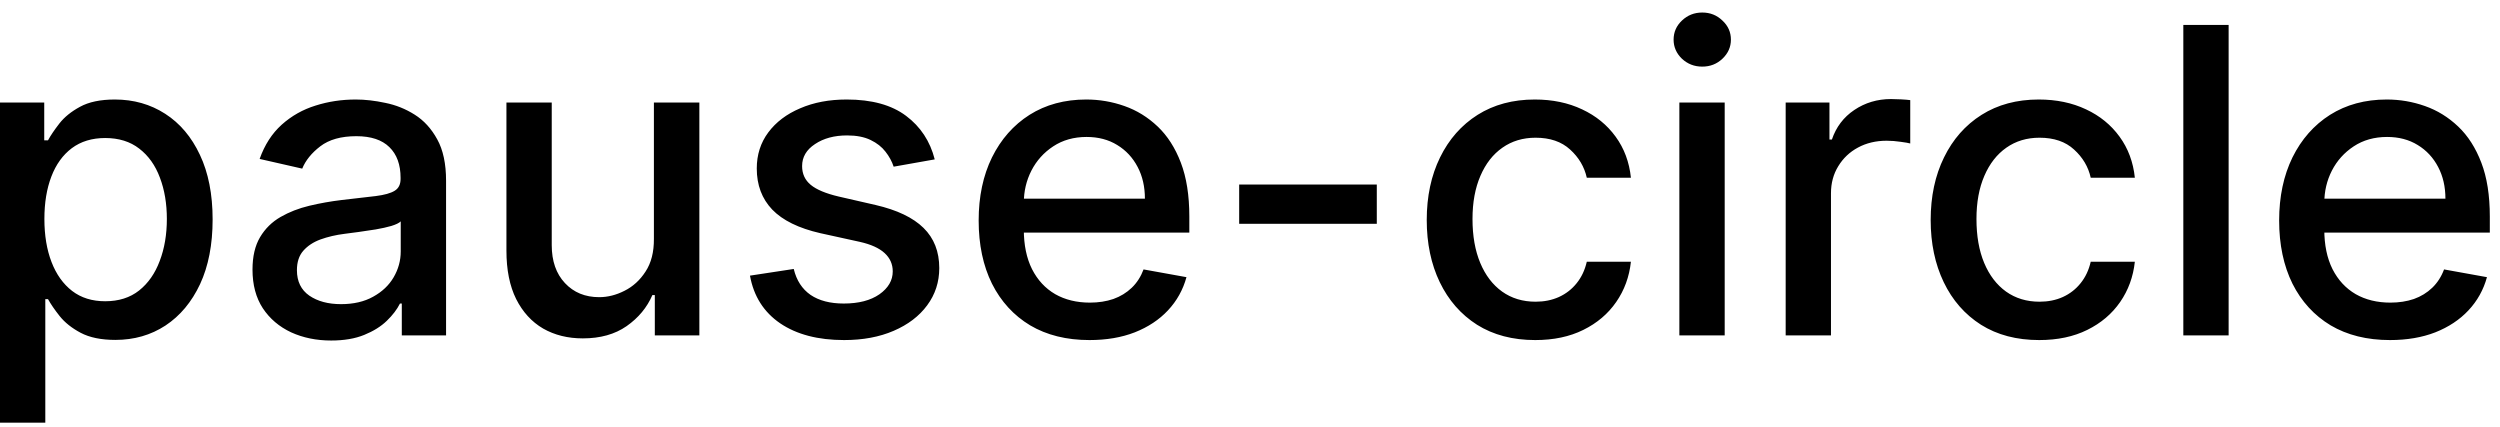 <svg width="82" height="14" viewBox="0 0 82 14" fill="none" xmlns="http://www.w3.org/2000/svg">
<path d="M-0.001 13.864V3.364H1.451V4.602H1.575C1.661 4.442 1.786 4.259 1.948 4.05C2.111 3.841 2.336 3.659 2.624 3.503C2.913 3.344 3.294 3.264 3.768 3.264C4.384 3.264 4.934 3.42 5.418 3.732C5.902 4.043 6.282 4.492 6.557 5.079C6.835 5.665 6.974 6.371 6.974 7.197C6.974 8.022 6.837 8.73 6.562 9.32C6.287 9.906 5.909 10.359 5.428 10.677C4.948 10.992 4.399 11.149 3.783 11.149C3.319 11.149 2.939 11.071 2.644 10.915C2.353 10.76 2.124 10.577 1.958 10.369C1.792 10.16 1.665 9.974 1.575 9.812H1.486V13.864H-0.001ZM1.456 7.182C1.456 7.719 1.534 8.189 1.69 8.594C1.845 8.998 2.071 9.315 2.366 9.543C2.661 9.769 3.022 9.881 3.45 9.881C3.894 9.881 4.265 9.764 4.563 9.528C4.862 9.29 5.087 8.967 5.239 8.559C5.395 8.151 5.473 7.692 5.473 7.182C5.473 6.678 5.397 6.226 5.244 5.825C5.095 5.424 4.87 5.107 4.568 4.875C4.27 4.643 3.897 4.527 3.45 4.527C3.019 4.527 2.654 4.638 2.356 4.86C2.061 5.082 1.837 5.392 1.685 5.79C1.532 6.188 1.456 6.652 1.456 7.182ZM10.862 11.169C10.378 11.169 9.941 11.079 9.55 10.901C9.159 10.718 8.849 10.455 8.62 10.11C8.395 9.765 8.282 9.343 8.282 8.842C8.282 8.411 8.365 8.057 8.531 7.778C8.696 7.5 8.92 7.28 9.202 7.117C9.483 6.955 9.798 6.832 10.146 6.749C10.494 6.666 10.849 6.603 11.21 6.56C11.668 6.507 12.039 6.464 12.324 6.431C12.609 6.395 12.816 6.337 12.945 6.257C13.075 6.178 13.139 6.048 13.139 5.869V5.835C13.139 5.4 13.017 5.064 12.771 4.825C12.529 4.587 12.168 4.467 11.688 4.467C11.187 4.467 10.793 4.578 10.504 4.8C10.219 5.019 10.022 5.263 9.913 5.531L8.516 5.213C8.681 4.749 8.923 4.375 9.241 4.089C9.563 3.801 9.933 3.592 10.35 3.463C10.768 3.33 11.207 3.264 11.668 3.264C11.973 3.264 12.296 3.301 12.637 3.374C12.982 3.443 13.303 3.572 13.602 3.761C13.903 3.95 14.15 4.22 14.342 4.572C14.535 4.92 14.631 5.372 14.631 5.929V11H13.179V9.956H13.119C13.023 10.148 12.879 10.337 12.687 10.523C12.495 10.708 12.248 10.863 11.946 10.985C11.644 11.108 11.283 11.169 10.862 11.169ZM11.185 9.976C11.596 9.976 11.948 9.895 12.239 9.732C12.534 9.57 12.758 9.358 12.911 9.096C13.066 8.831 13.144 8.547 13.144 8.246V7.261C13.091 7.314 12.988 7.364 12.836 7.411C12.687 7.454 12.516 7.492 12.324 7.525C12.132 7.555 11.944 7.583 11.762 7.609C11.58 7.633 11.427 7.652 11.305 7.669C11.016 7.705 10.753 7.767 10.514 7.853C10.279 7.939 10.09 8.063 9.947 8.226C9.808 8.385 9.739 8.597 9.739 8.862C9.739 9.23 9.875 9.509 10.146 9.697C10.418 9.883 10.764 9.976 11.185 9.976ZM21.448 7.833V3.364H22.939V11H21.478V9.678H21.398C21.223 10.085 20.941 10.425 20.553 10.697C20.169 10.965 19.69 11.099 19.116 11.099C18.626 11.099 18.192 10.992 17.814 10.776C17.439 10.557 17.144 10.234 16.929 9.807C16.717 9.379 16.611 8.851 16.611 8.221V3.364H18.097V8.042C18.097 8.562 18.241 8.977 18.53 9.285C18.818 9.593 19.192 9.747 19.653 9.747C19.932 9.747 20.208 9.678 20.483 9.538C20.762 9.399 20.992 9.189 21.174 8.907C21.36 8.625 21.451 8.267 21.448 7.833ZM30.659 5.228L29.312 5.467C29.255 5.294 29.166 5.13 29.043 4.974C28.924 4.819 28.762 4.691 28.556 4.592C28.351 4.492 28.094 4.442 27.785 4.442C27.365 4.442 27.013 4.537 26.732 4.726C26.45 4.911 26.309 5.152 26.309 5.447C26.309 5.702 26.403 5.907 26.592 6.063C26.781 6.219 27.086 6.347 27.507 6.446L28.72 6.724C29.423 6.887 29.947 7.137 30.291 7.475C30.636 7.813 30.808 8.252 30.808 8.793C30.808 9.25 30.676 9.658 30.41 10.016C30.149 10.37 29.782 10.649 29.312 10.851C28.845 11.053 28.303 11.154 27.686 11.154C26.831 11.154 26.133 10.972 25.593 10.607C25.053 10.239 24.721 9.717 24.599 9.041L26.035 8.822C26.125 9.197 26.309 9.48 26.587 9.673C26.866 9.862 27.229 9.956 27.676 9.956C28.163 9.956 28.553 9.855 28.845 9.653C29.136 9.447 29.282 9.197 29.282 8.902C29.282 8.663 29.192 8.463 29.014 8.3C28.838 8.138 28.568 8.015 28.203 7.933L26.91 7.649C26.198 7.487 25.671 7.228 25.329 6.874C24.991 6.519 24.822 6.07 24.822 5.526C24.822 5.076 24.948 4.681 25.2 4.343C25.452 4.005 25.8 3.741 26.244 3.553C26.688 3.36 27.197 3.264 27.771 3.264C28.596 3.264 29.245 3.443 29.72 3.801C30.193 4.156 30.507 4.631 30.659 5.228ZM35.734 11.154C34.981 11.154 34.334 10.993 33.79 10.672C33.25 10.347 32.832 9.891 32.537 9.305C32.245 8.715 32.1 8.024 32.1 7.232C32.1 6.449 32.245 5.76 32.537 5.163C32.832 4.567 33.243 4.101 33.77 3.766C34.3 3.432 34.92 3.264 35.629 3.264C36.06 3.264 36.478 3.335 36.882 3.478C37.287 3.62 37.65 3.844 37.971 4.149C38.293 4.454 38.546 4.85 38.732 5.337C38.917 5.821 39.01 6.41 39.01 7.102V7.629H32.94V6.516H37.553C37.553 6.125 37.474 5.778 37.315 5.477C37.156 5.172 36.932 4.931 36.644 4.756C36.359 4.58 36.024 4.492 35.639 4.492C35.222 4.492 34.857 4.595 34.546 4.8C34.237 5.003 33.999 5.268 33.83 5.596C33.664 5.921 33.581 6.274 33.581 6.655V7.525C33.581 8.035 33.671 8.469 33.85 8.827C34.032 9.185 34.285 9.459 34.61 9.648C34.935 9.833 35.315 9.926 35.749 9.926C36.031 9.926 36.287 9.886 36.519 9.807C36.751 9.724 36.952 9.601 37.121 9.439C37.29 9.277 37.419 9.076 37.509 8.837L38.916 9.091C38.803 9.505 38.601 9.868 38.309 10.18C38.021 10.488 37.658 10.728 37.22 10.901C36.786 11.07 36.291 11.154 35.734 11.154ZM45.159 6.053V7.341H40.645V6.053H45.159ZM50.356 11.154C49.617 11.154 48.981 10.987 48.447 10.652C47.917 10.314 47.51 9.848 47.224 9.255C46.939 8.662 46.797 7.982 46.797 7.217C46.797 6.441 46.943 5.757 47.234 5.163C47.526 4.567 47.937 4.101 48.467 3.766C48.998 3.432 49.622 3.264 50.342 3.264C50.922 3.264 51.439 3.372 51.893 3.587C52.347 3.799 52.713 4.098 52.992 4.482C53.273 4.867 53.441 5.316 53.494 5.83H52.047C51.967 5.472 51.785 5.163 51.5 4.905C51.218 4.646 50.84 4.517 50.367 4.517C49.952 4.517 49.589 4.626 49.278 4.845C48.969 5.061 48.729 5.369 48.557 5.77C48.385 6.168 48.298 6.638 48.298 7.182C48.298 7.739 48.383 8.219 48.552 8.624C48.721 9.028 48.959 9.341 49.268 9.563C49.579 9.785 49.946 9.896 50.367 9.896C50.648 9.896 50.903 9.845 51.132 9.742C51.364 9.636 51.558 9.485 51.714 9.29C51.873 9.094 51.984 8.859 52.047 8.584H53.494C53.441 9.078 53.28 9.518 53.011 9.906C52.743 10.294 52.383 10.599 51.932 10.821C51.485 11.043 50.96 11.154 50.356 11.154ZM55.083 11V3.364H56.57V11H55.083ZM55.834 2.185C55.575 2.185 55.353 2.099 55.168 1.927C54.986 1.751 54.894 1.542 54.894 1.3C54.894 1.055 54.986 0.846 55.168 0.674C55.353 0.498 55.575 0.411 55.834 0.411C56.093 0.411 56.313 0.498 56.495 0.674C56.681 0.846 56.774 1.055 56.774 1.3C56.774 1.542 56.681 1.751 56.495 1.927C56.313 2.099 56.093 2.185 55.834 2.185ZM58.57 11V3.364H60.006V4.577H60.086C60.225 4.166 60.47 3.843 60.822 3.607C61.176 3.369 61.577 3.249 62.025 3.249C62.118 3.249 62.227 3.253 62.353 3.259C62.482 3.266 62.583 3.274 62.656 3.284V4.706C62.597 4.689 62.49 4.671 62.338 4.651C62.186 4.628 62.033 4.616 61.881 4.616C61.529 4.616 61.216 4.691 60.941 4.84C60.669 4.986 60.454 5.19 60.295 5.452C60.136 5.71 60.056 6.005 60.056 6.337V11H58.57ZM66.886 11.154C66.147 11.154 65.51 10.987 64.977 10.652C64.446 10.314 64.039 9.848 63.754 9.255C63.469 8.662 63.326 7.982 63.326 7.217C63.326 6.441 63.472 5.757 63.764 5.163C64.055 4.567 64.466 4.101 64.997 3.766C65.527 3.432 66.152 3.264 66.871 3.264C67.451 3.264 67.968 3.372 68.422 3.587C68.876 3.799 69.242 4.098 69.521 4.482C69.802 4.867 69.97 5.316 70.023 5.83H68.576C68.497 5.472 68.314 5.163 68.029 4.905C67.748 4.646 67.37 4.517 66.896 4.517C66.481 4.517 66.118 4.626 65.807 4.845C65.499 5.061 65.258 5.369 65.086 5.77C64.914 6.168 64.828 6.638 64.828 7.182C64.828 7.739 64.912 8.219 65.081 8.624C65.25 9.028 65.489 9.341 65.797 9.563C66.109 9.785 66.475 9.896 66.896 9.896C67.177 9.896 67.433 9.845 67.661 9.742C67.893 9.636 68.087 9.485 68.243 9.29C68.402 9.094 68.513 8.859 68.576 8.584H70.023C69.97 9.078 69.809 9.518 69.541 9.906C69.272 10.294 68.913 10.599 68.462 10.821C68.014 11.043 67.489 11.154 66.886 11.154ZM73.099 0.818V11H71.613V0.818H73.099ZM78.39 11.154C77.638 11.154 76.99 10.993 76.446 10.672C75.906 10.347 75.488 9.891 75.193 9.305C74.902 8.715 74.756 8.024 74.756 7.232C74.756 6.449 74.902 5.76 75.193 5.163C75.488 4.567 75.899 4.101 76.426 3.766C76.957 3.432 77.576 3.264 78.286 3.264C78.717 3.264 79.134 3.335 79.538 3.478C79.943 3.62 80.306 3.844 80.627 4.149C80.949 4.454 81.202 4.85 81.388 5.337C81.574 5.821 81.666 6.41 81.666 7.102V7.629H75.596V6.516H80.21C80.21 6.125 80.13 5.778 79.971 5.477C79.812 5.172 79.588 4.931 79.3 4.756C79.015 4.58 78.68 4.492 78.296 4.492C77.878 4.492 77.513 4.595 77.202 4.8C76.894 5.003 76.655 5.268 76.486 5.596C76.32 5.921 76.237 6.274 76.237 6.655V7.525C76.237 8.035 76.327 8.469 76.506 8.827C76.688 9.185 76.942 9.459 77.266 9.648C77.591 9.833 77.971 9.926 78.405 9.926C78.687 9.926 78.944 9.886 79.176 9.807C79.408 9.724 79.608 9.601 79.777 9.439C79.946 9.277 80.076 9.076 80.165 8.837L81.572 9.091C81.459 9.505 81.257 9.868 80.965 10.18C80.677 10.488 80.314 10.728 79.877 10.901C79.442 11.07 78.947 11.154 78.39 11.154Z" fill="black"/>
</svg>
